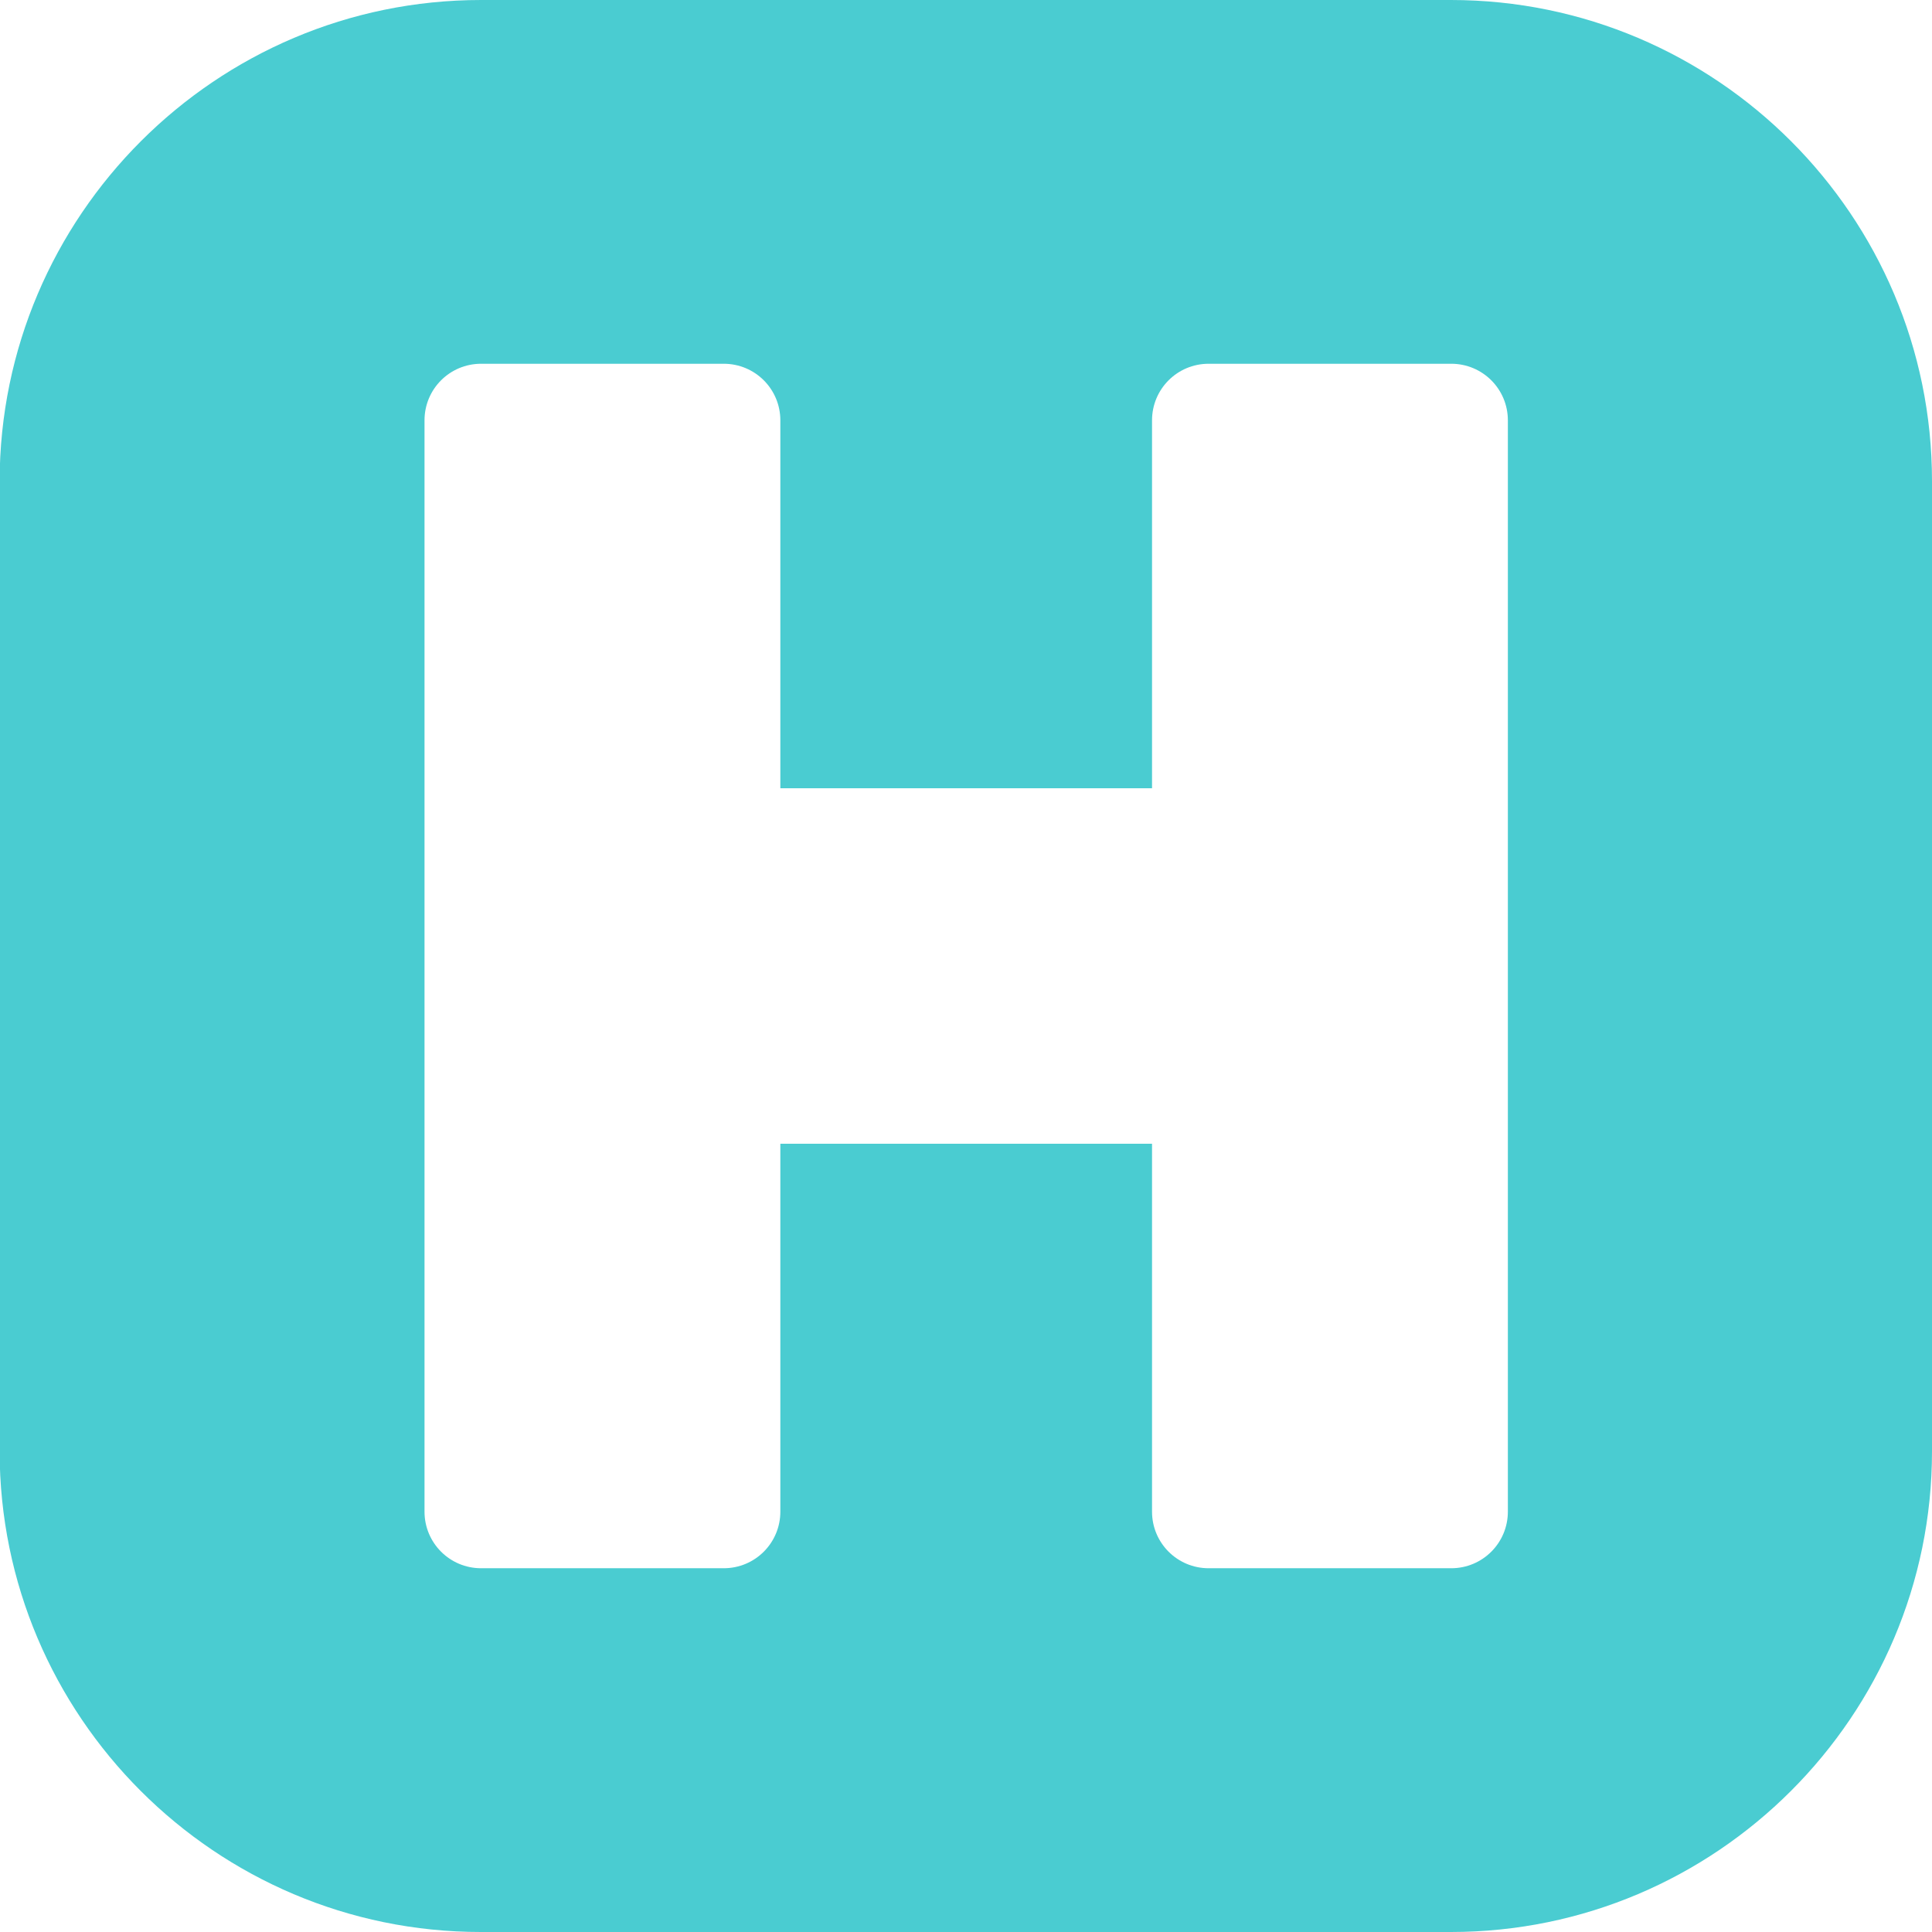 <?xml version="1.0" encoding="utf-8"?>
<!-- Generator: Adobe Illustrator 24.1.2, SVG Export Plug-In . SVG Version: 6.00 Build 0)  -->
<svg version="1.1" id="Layer_1" xmlns="http://www.w3.org/2000/svg" xmlns:xlink="http://www.w3.org/1999/xlink" x="0px" y="0px"
	 viewBox="0 0 512 512" style="enable-background:new 0 0 512 512;" xml:space="preserve">
<style type="text/css">
	.st0{fill:#4ACCD1;}
</style>
<g transform="matrix(-1 2.44929e-16 2.44929e-16 1 512 -1.13687e-13)">
	<g>
		<path class="st0" d="M384.5,0H127.5C57.2,0,0,57.2,0,127.5v257.1C0,454.8,57.2,512,127.5,512h257.1c70.3,0,127.5-57.2,127.5-127.5
			V127.5C512,57.2,454.8,0,384.5,0L384.5,0z M399.5,400.6c0,8.3-6.7,15-15,15h-64.3c-8.3,0-15-6.7-15-15v-97.5h-98.5v97.5
			c0,8.3-6.7,15-15,15h-64.3c-8.3,0-15-6.7-15-15V111.4c0-8.3,6.7-15,15-15h64.3c8.3,0,15,6.7,15,15v97.5h98.5v-97.5
			c0-8.3,6.7-15,15-15h64.3c8.3,0,15,6.7,15,15V400.6z"/>
	</g>
</g>
</svg>
